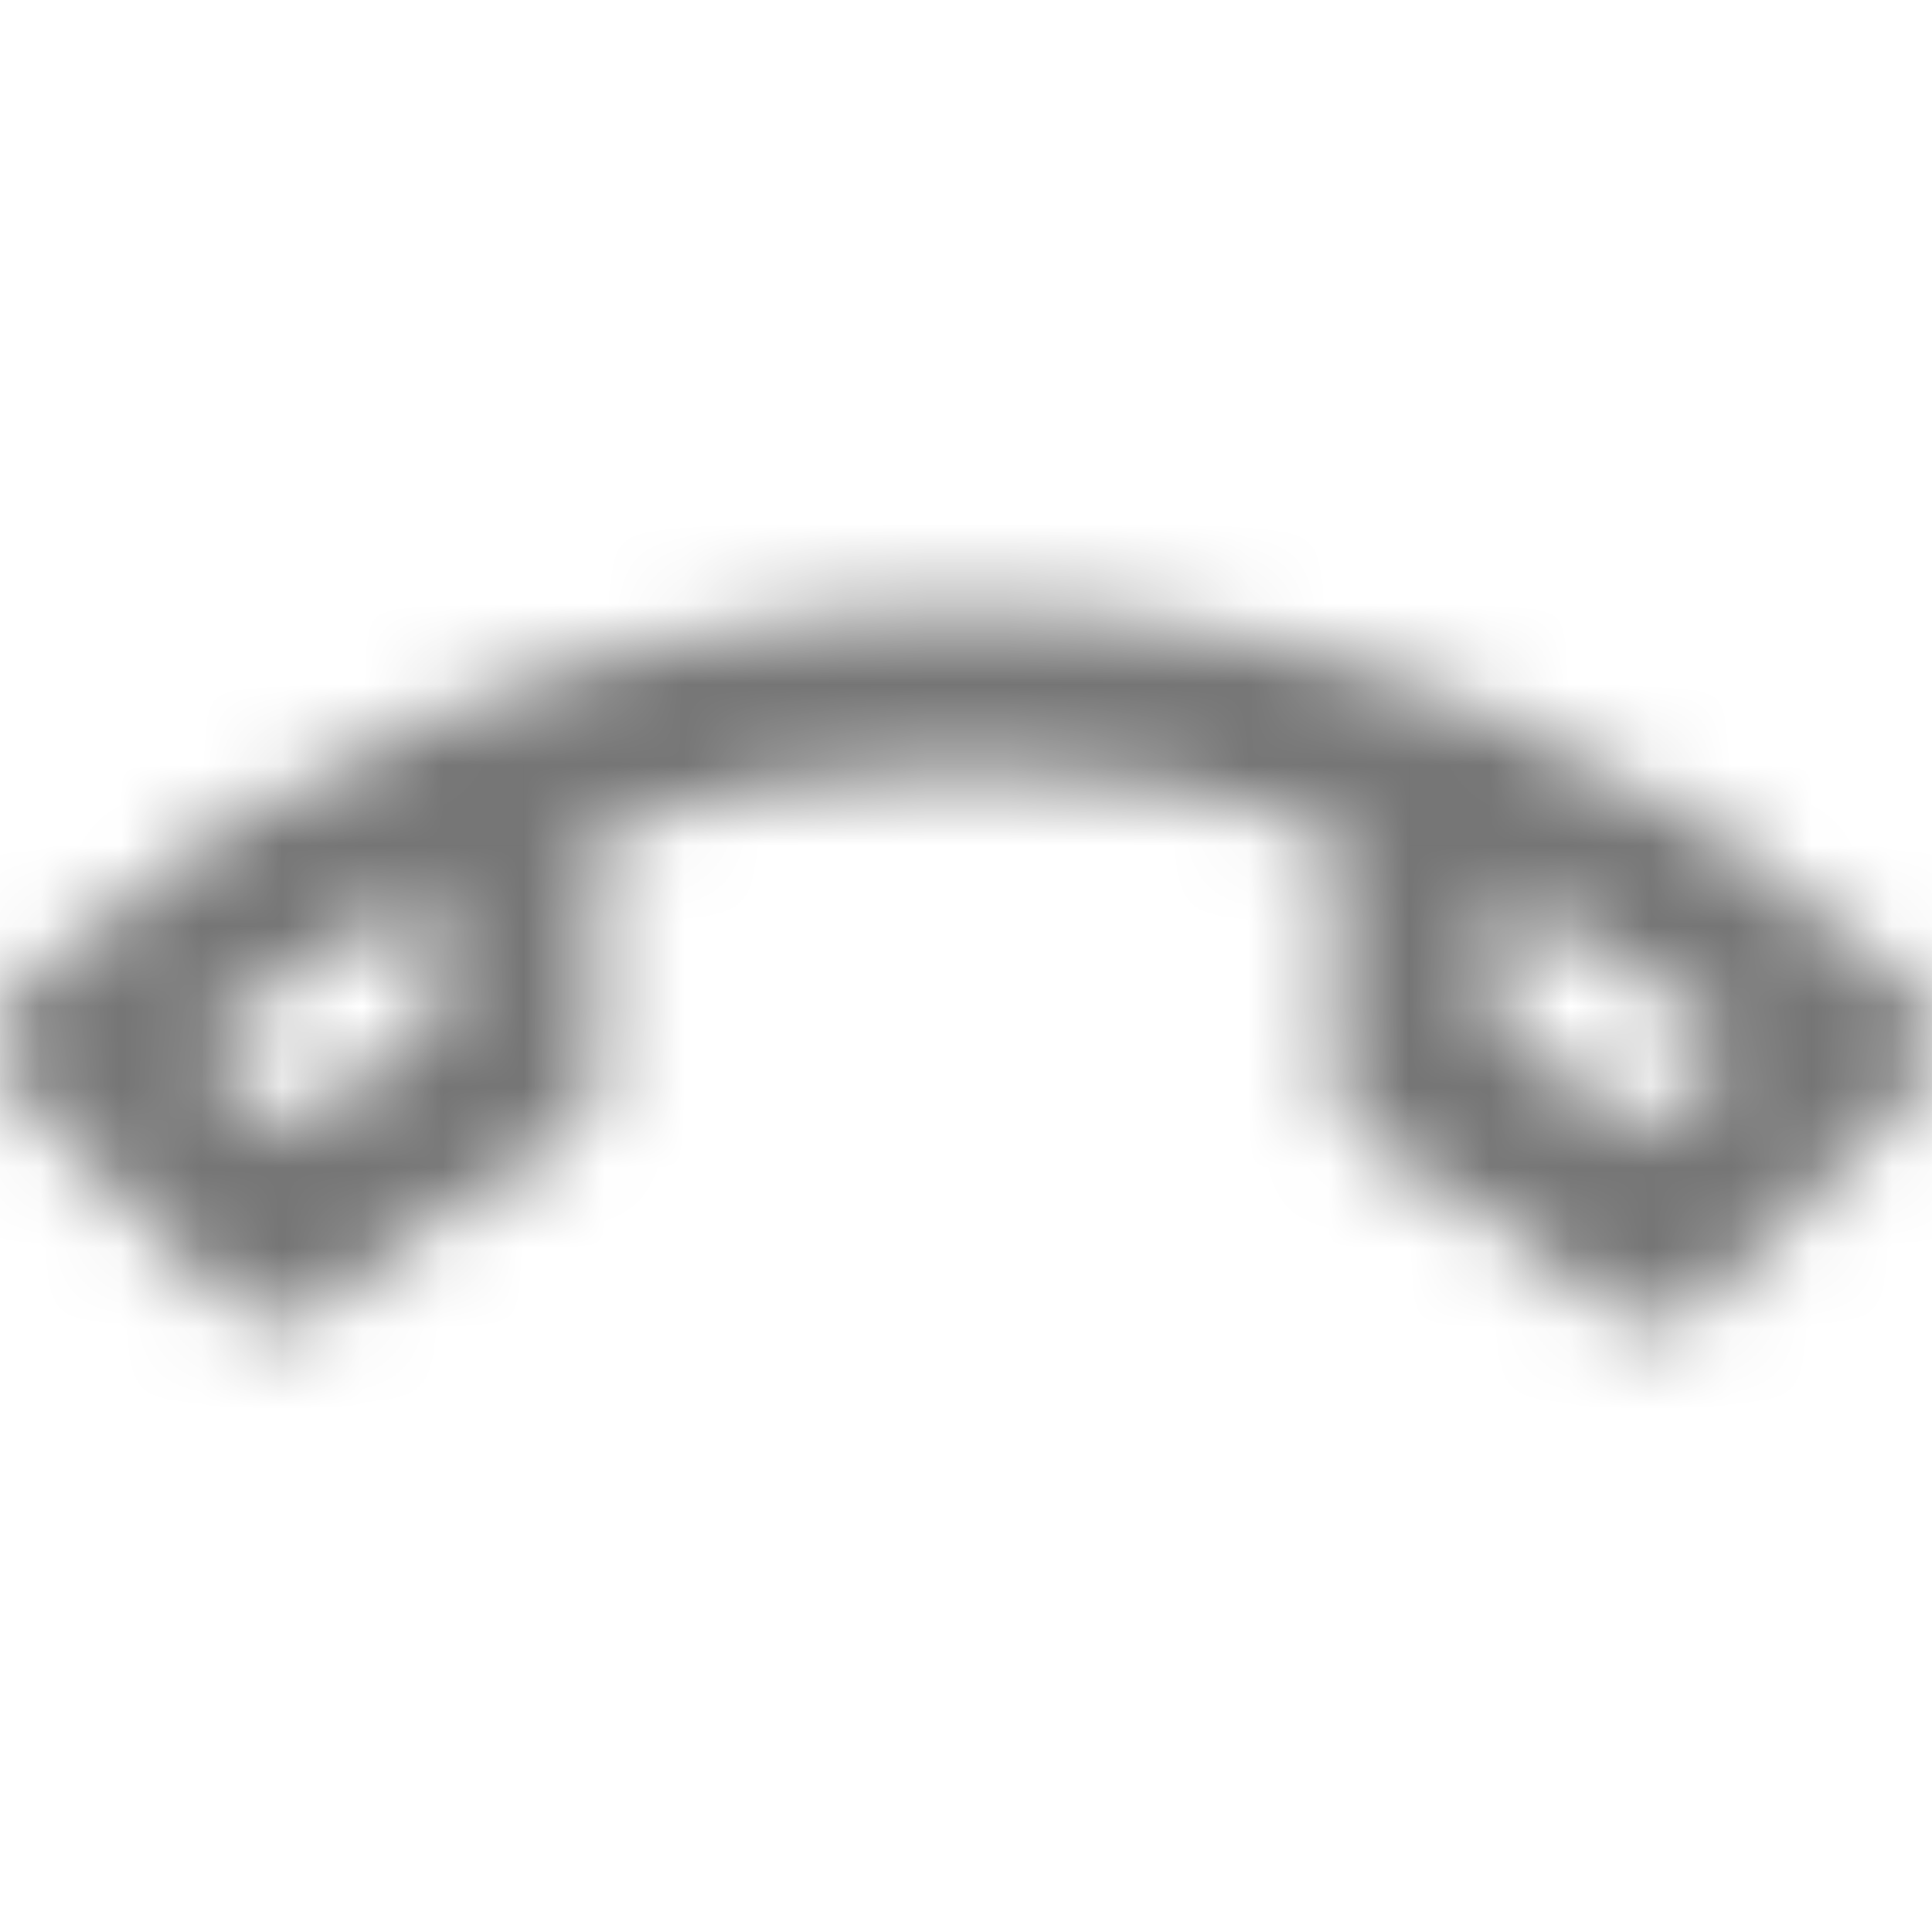 <?xml version="1.0" encoding="UTF-8"?>
<svg width="24px" height="24px" viewBox="0 0 24 24" version="1.1" xmlns="http://www.w3.org/2000/svg" xmlns:xlink="http://www.w3.org/1999/xlink">
    <!-- Generator: Sketch 50 (54983) - http://www.bohemiancoding.com/sketch -->
    <title>icon/communication/call_end_24px_outlined</title>
    <desc>Created with Sketch.</desc>
    <defs>
        <path d="M18.59,11.09 C19.64,11.6 20.63,12.24 21.55,13 L20.48,14.07 C19.9,13.6 19.27,13.18 18.6,12.8 L18.6,11.09 L18.59,11.09 Z M5.4,11.09 L5.4,12.79 C4.75,13.16 4.12,13.58 3.53,14.06 L2.46,12.99 C3.37,12.24 4.36,11.61 5.4,11.09 Z M12,7.57 C7.46,7.57 3.34,9.35 0.29,12.24 C0.11,12.42 0,12.67 0,12.95 C0,13.23 0.11,13.48 0.29,13.65 L2.77,16.13 C2.95,16.31 3.2,16.42 3.48,16.42 C3.75,16.42 4,16.32 4.18,16.14 C4.97,15.41 5.86,14.78 6.84,14.29 C7.17,14.13 7.4,13.78 7.4,13.39 L7.4,10.29 C8.85,9.82 10.4,9.57 12,9.57 C13.6,9.57 15.15,9.82 16.59,10.3 L16.59,13.4 C16.59,13.8 16.82,14.14 17.15,14.3 C18.13,14.79 19.03,15.41 19.82,16.15 C20,16.32 20.25,16.43 20.52,16.43 C20.8,16.43 21.05,16.32 21.23,16.14 L23.71,13.66 C23.89,13.48 24,13.23 24,12.95 C24,12.67 23.89,12.42 23.71,12.24 C20.66,9.35 16.54,7.57 12,7.57 Z" id="path-1"></path>
    </defs>
    <g id="icon/communication/call_end_24px" stroke="none" stroke-width="1" fill="none" fill-rule="evenodd">
        <mask id="mask-2" fill="white">
            <use xlink:href="#path-1"></use>
        </mask>
        <g fill-rule="nonzero"></g>
        <g id="✱-/-Color-/-Icons-/-Black-/-Inactive" mask="url(#mask-2)" fill="#000000" fill-opacity="0.54">
            <rect id="Rectangle" x="0" y="0" width="24" height="24"></rect>
        </g>
    </g>
</svg>